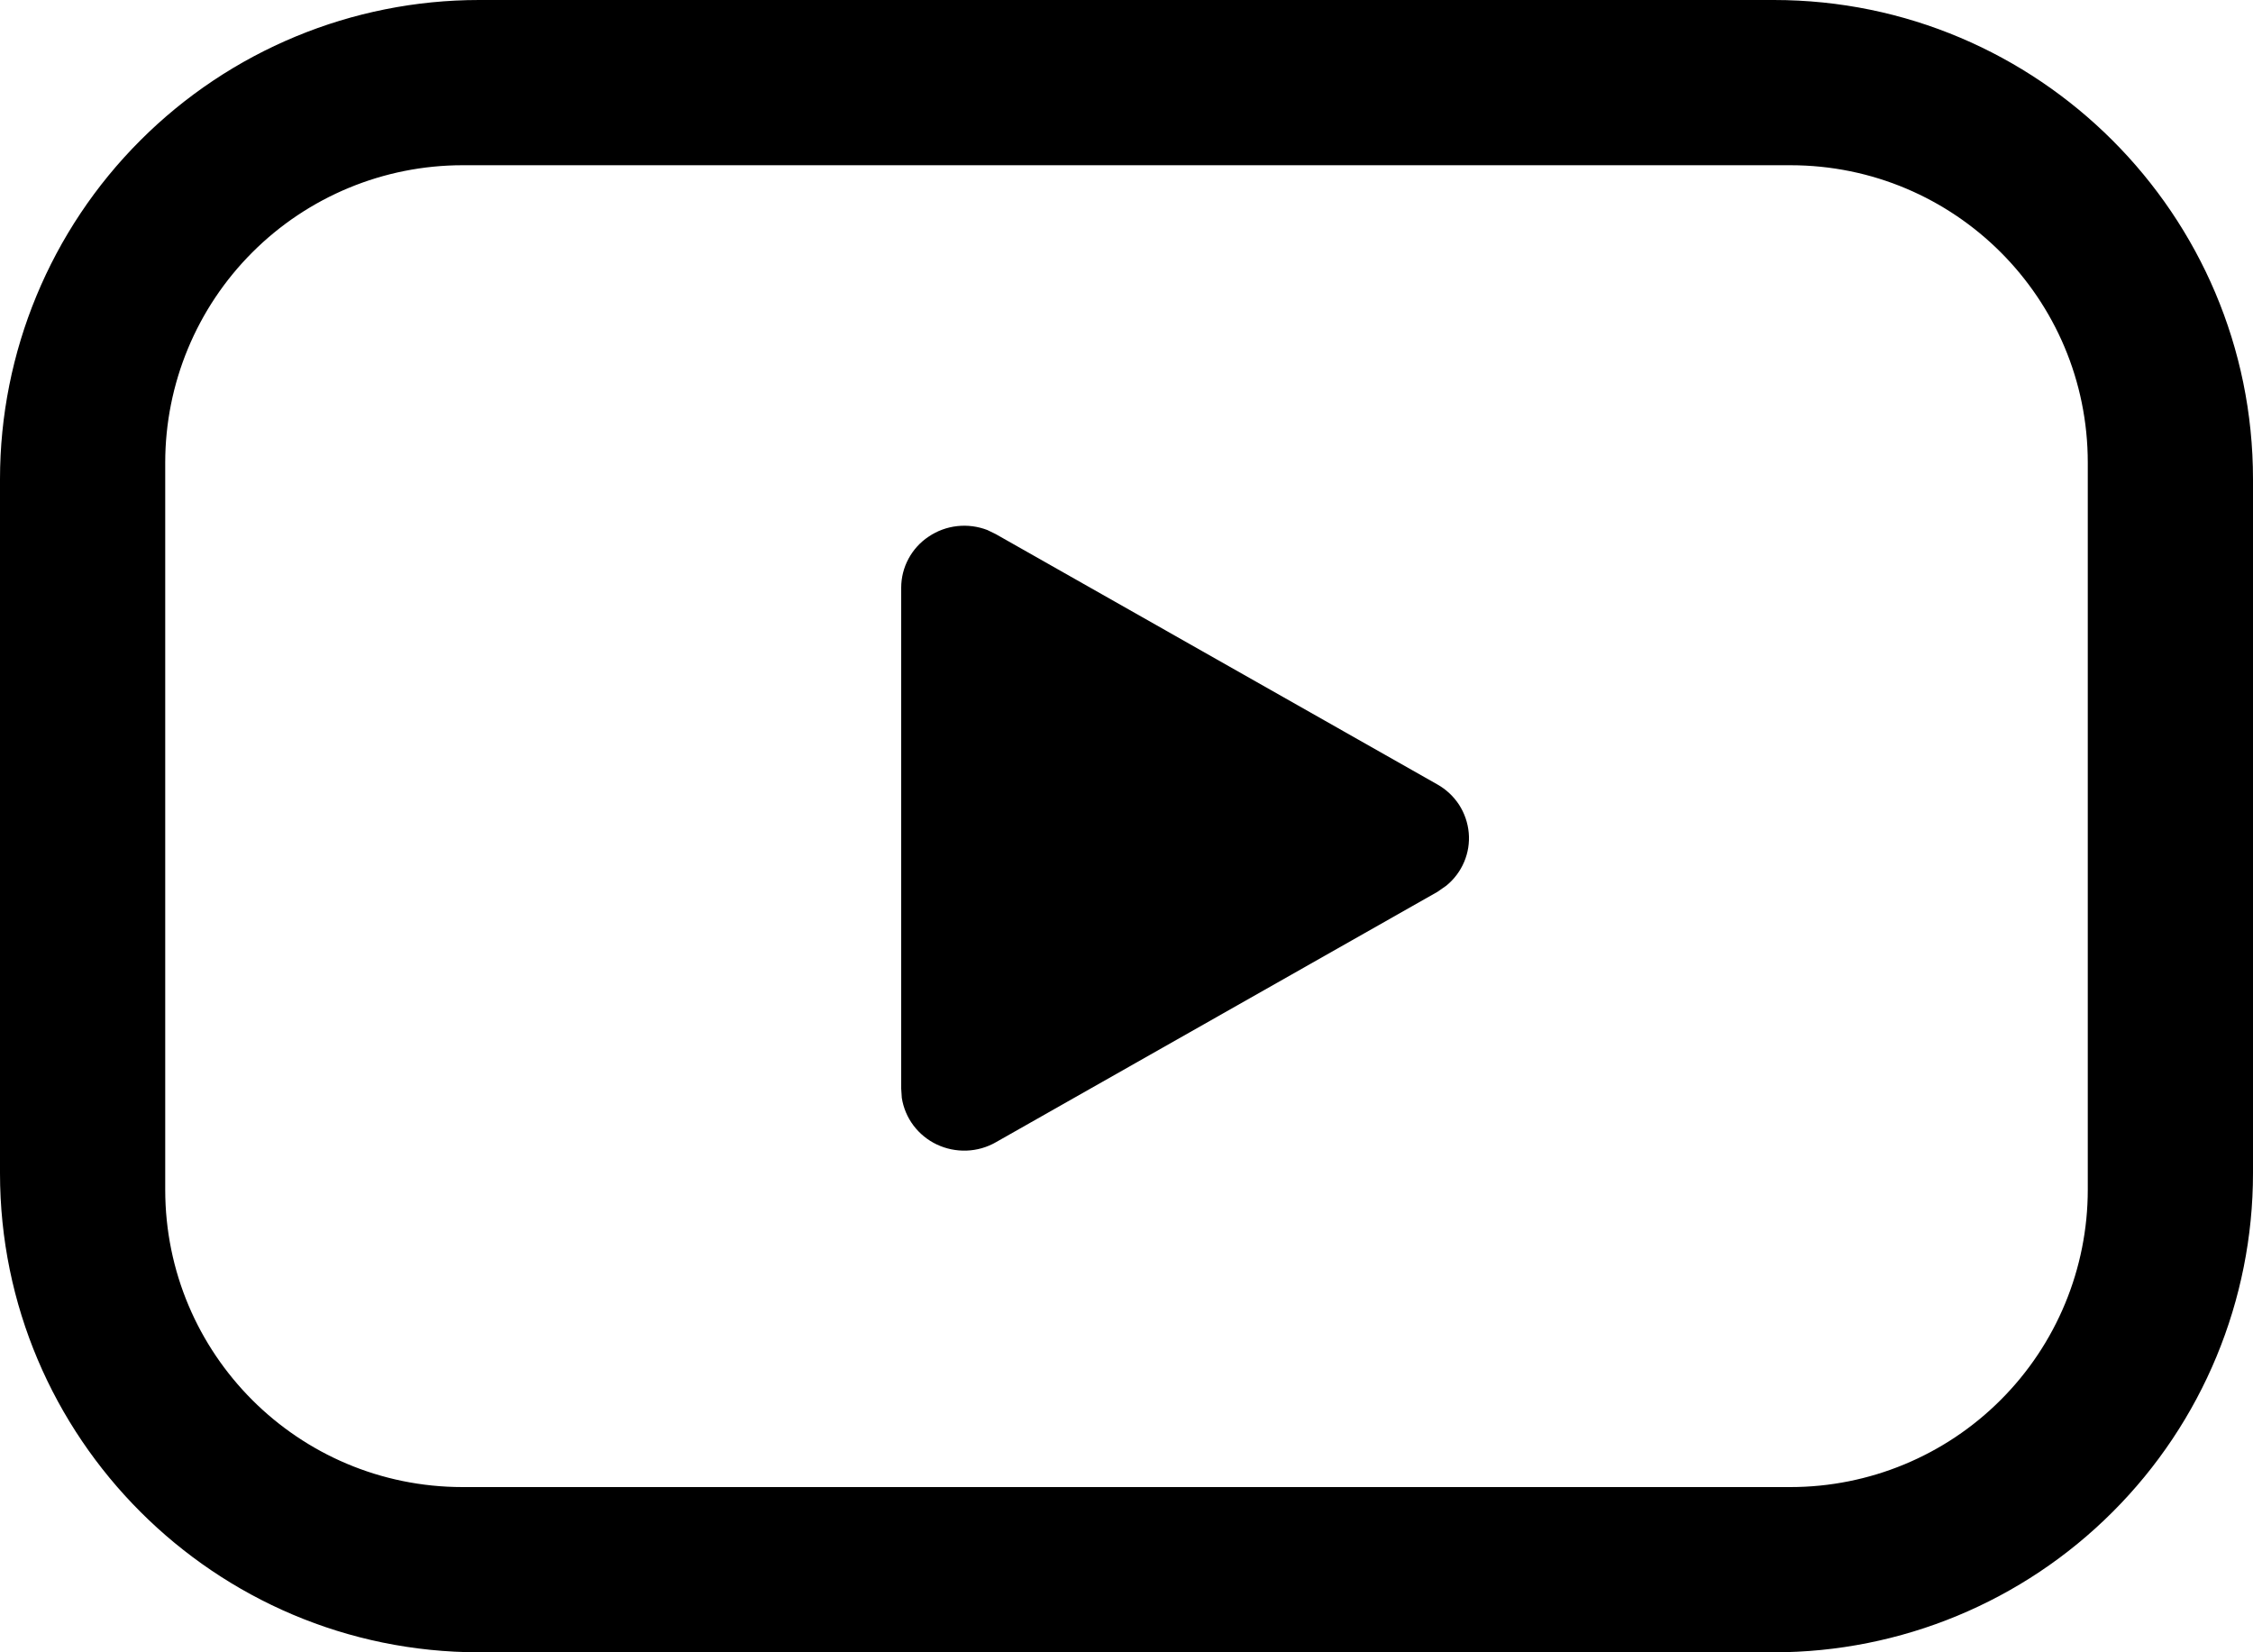 <svg width="30" height="22" viewBox="0 0 30 22" fill="none" xmlns="http://www.w3.org/2000/svg">
<path d="M6.38 0H23.62C27.14 0 30 2.86 30 6.38V15.62C30 17.312 29.328 18.935 28.131 20.131C26.935 21.328 25.312 22 23.62 22H6.38C2.86 22 0 19.14 0 15.62V6.38C0 4.688 0.672 3.065 1.869 1.869C3.065 0.672 4.688 0 6.38 0ZM6.16 2.2C5.11 2.2 4.103 2.617 3.36 3.36C2.617 4.103 2.2 5.11 2.2 6.16V15.84C2.2 18.029 3.971 19.8 6.16 19.8H23.84C24.89 19.8 25.898 19.383 26.64 18.64C27.383 17.898 27.8 16.89 27.8 15.84V6.16C27.8 3.971 26.029 2.2 23.84 2.2H6.16Z" fill="black"/>
<path d="M12.097 7.44C12.033 7.559 12 7.691 12 7.826V14.494L12.008 14.618C12.029 14.751 12.082 14.877 12.163 14.985C12.245 15.094 12.352 15.181 12.475 15.239C12.598 15.297 12.734 15.325 12.871 15.32C13.008 15.315 13.142 15.277 13.26 15.209L19.14 11.875L19.259 11.792C19.363 11.707 19.444 11.599 19.496 11.476C19.548 11.354 19.569 11.22 19.557 11.088C19.545 10.956 19.501 10.828 19.429 10.716C19.356 10.604 19.257 10.511 19.14 10.445L13.26 7.112L13.147 7.057C13.019 7.008 12.882 6.99 12.746 7.005C12.61 7.02 12.479 7.068 12.367 7.144C12.253 7.219 12.161 7.321 12.097 7.44Z" fill="black"/>
</svg>
